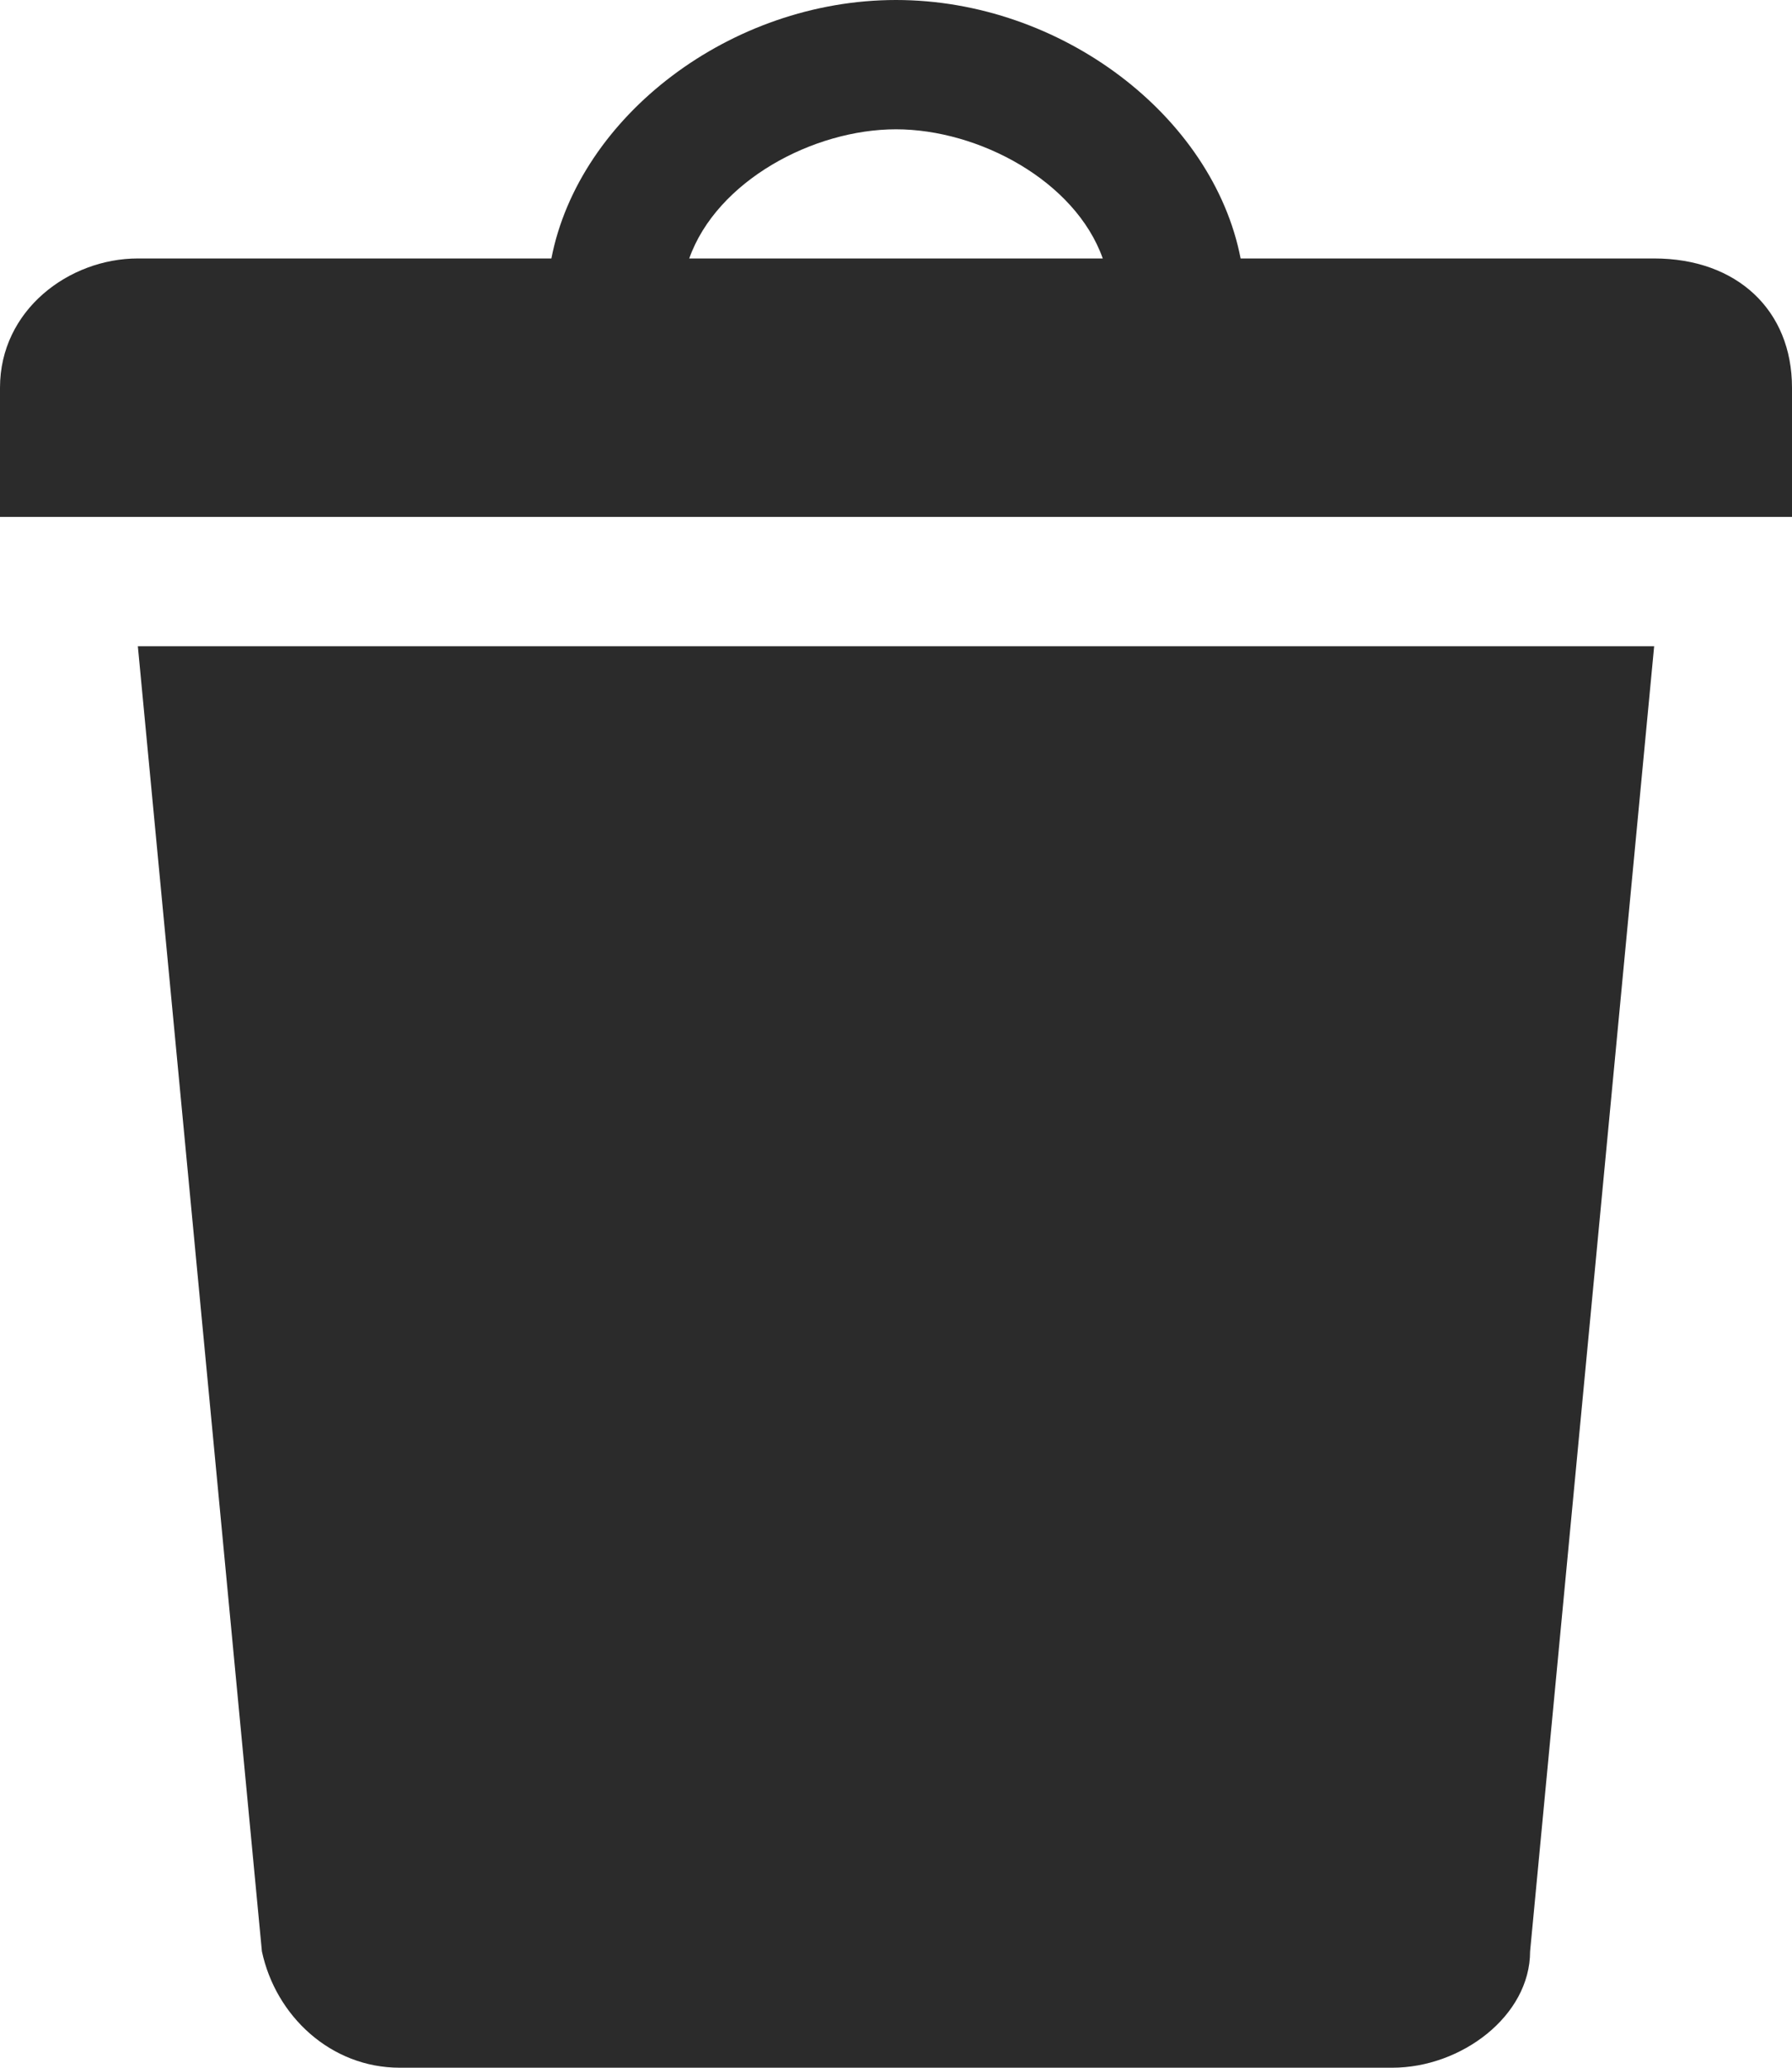 <svg width="13" height="15" viewBox="0 0 13 15" fill="none" xmlns="http://www.w3.org/2000/svg">
<path d="M9 1.875H12C12.6 1.875 13 2.25 13 2.812V3.75H0V2.812C0 2.25 0.5 1.875 1 1.875H4C4.2 0.844 5.3 0 6.5 0C7.7 0 8.8 0.844 9 1.875ZM5 1.875H8C7.8 1.312 7.1 0.938 6.5 0.938C5.9 0.938 5.2 1.312 5 1.875ZM1 4.688H12L11.1 14.156C11.1 14.625 10.6 15 10.1 15H2.9C2.4 15 2 14.625 1.9 14.156L1 4.688Z" fill="#2B2B2B"/>
</svg>
